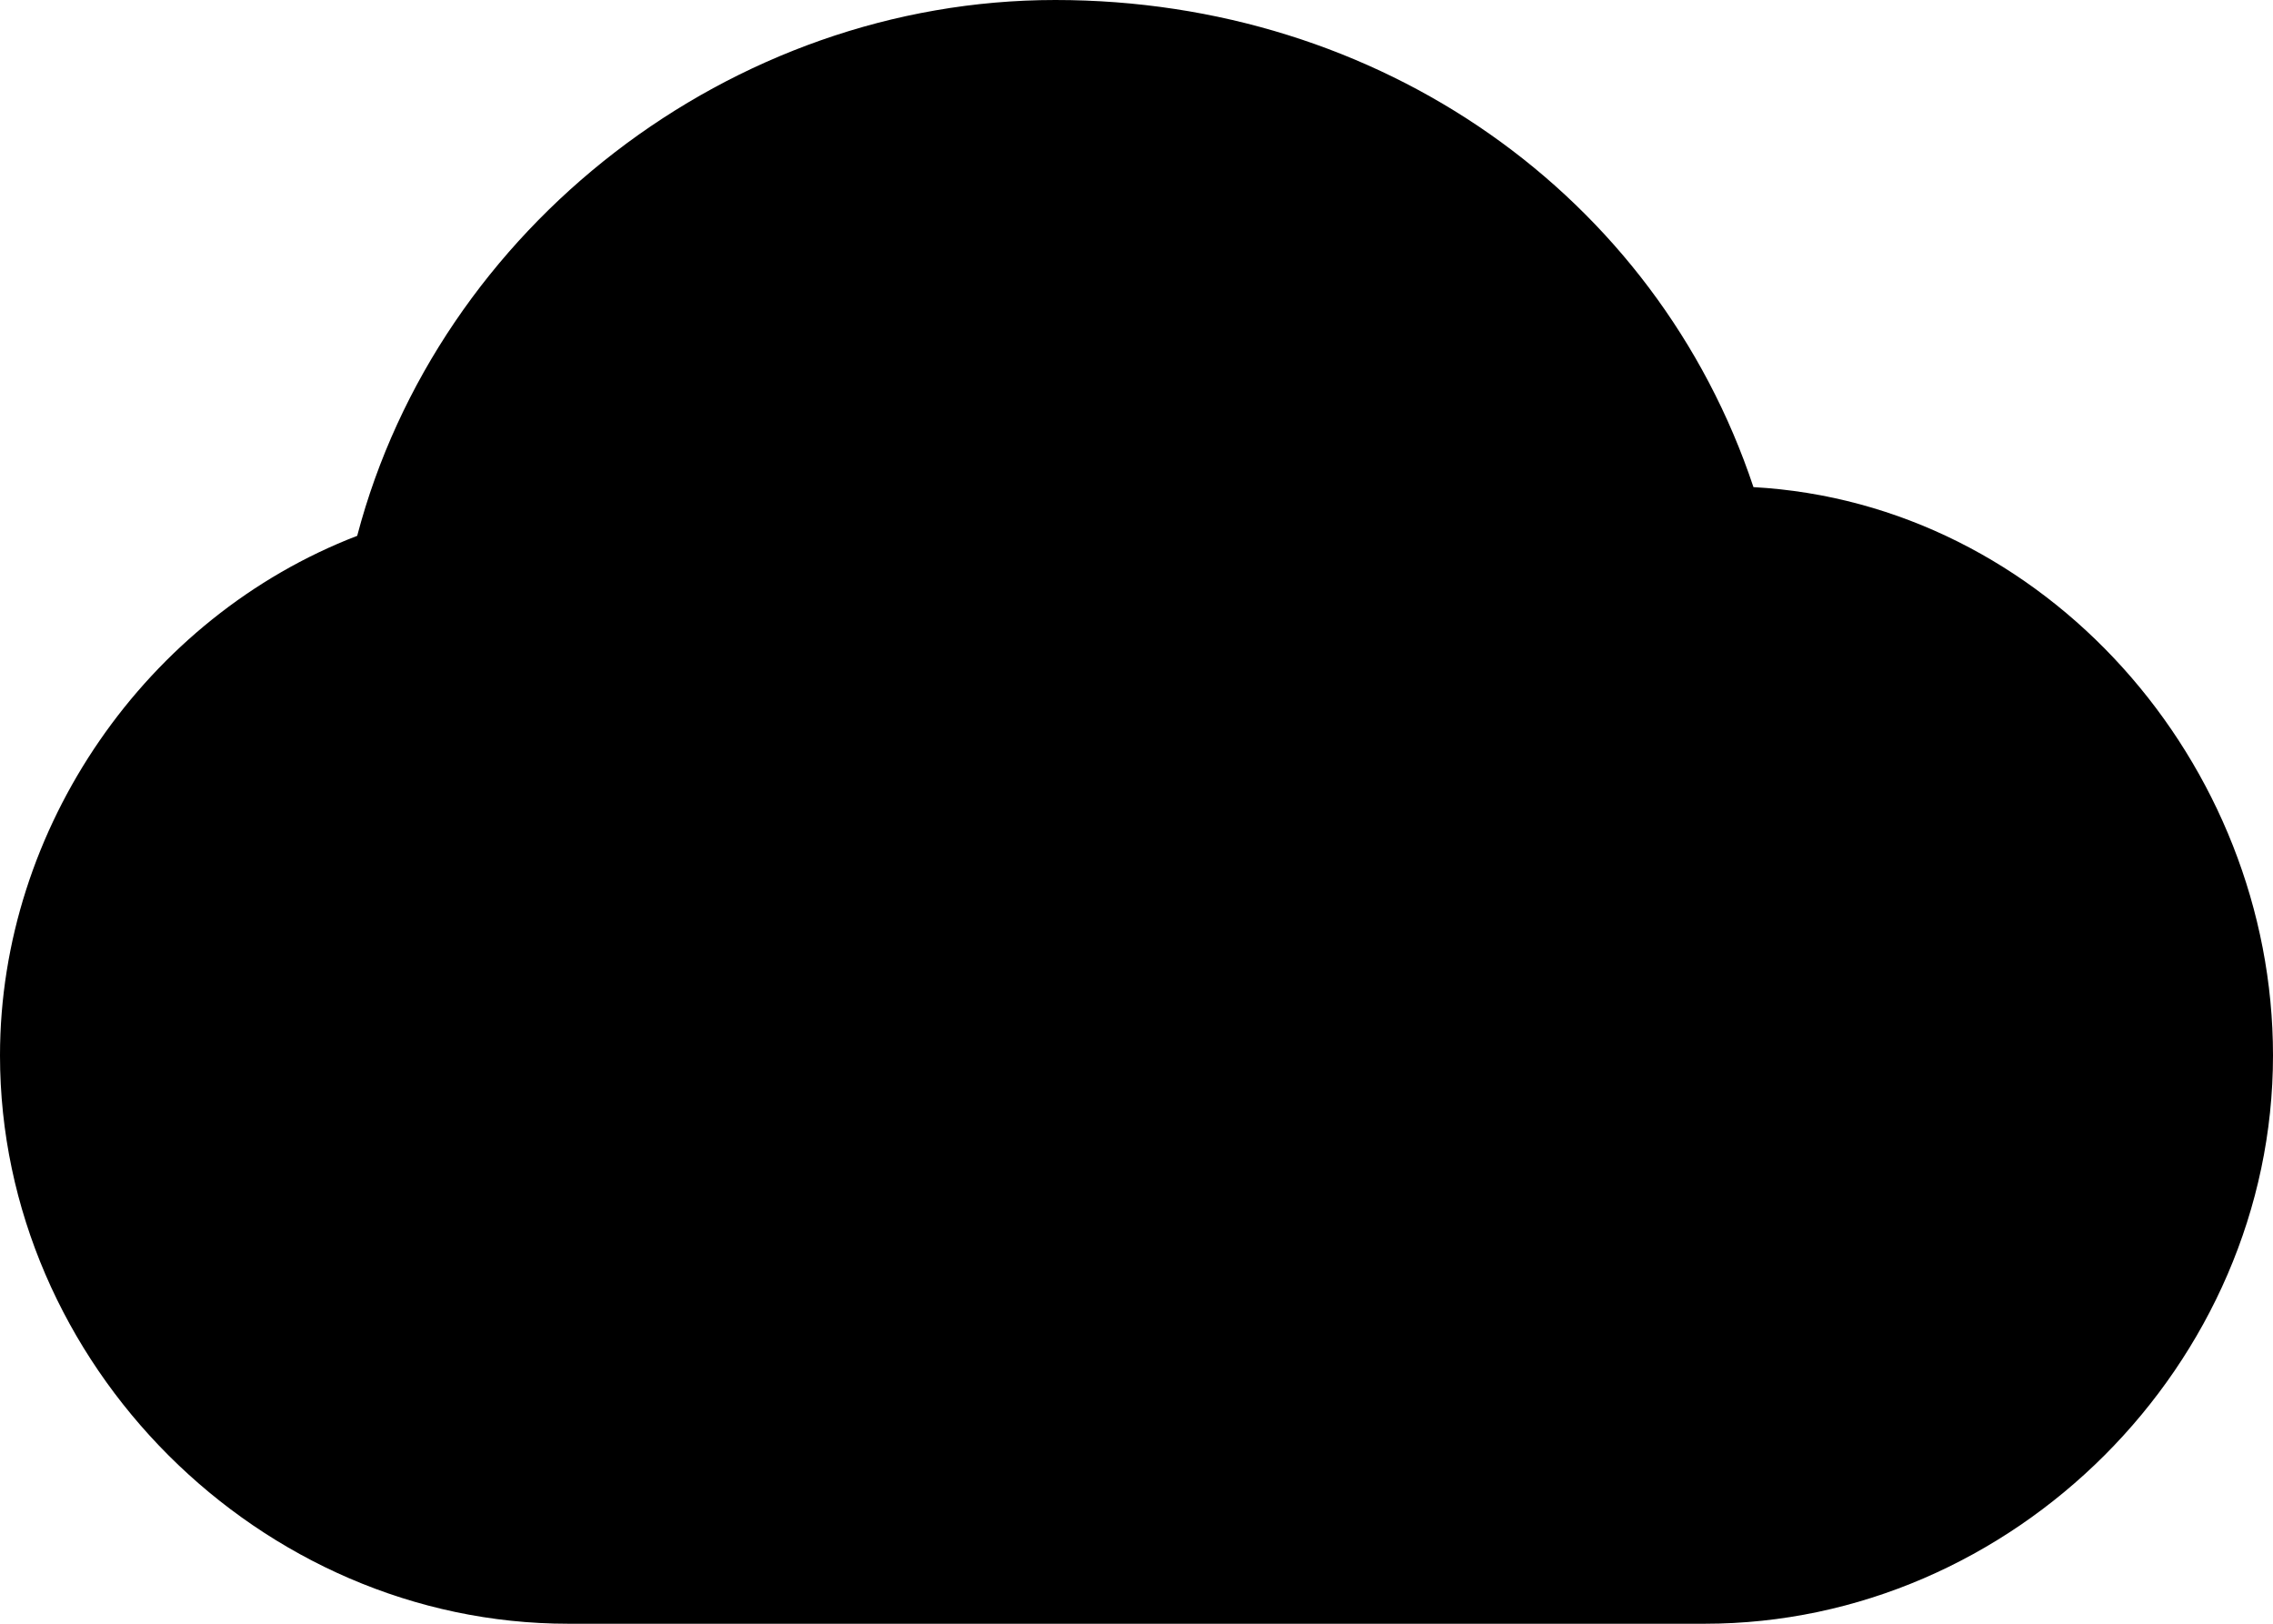 <?xml version="1.0" encoding="utf-8"?>
<!-- Generator: Adobe Illustrator 19.1.1, SVG Export Plug-In . SVG Version: 6.00 Build 0)  -->
<svg version="1.1" id="IOS_copy" xmlns="http://www.w3.org/2000/svg" xmlns:xlink="http://www.w3.org/1999/xlink" x="0px" y="0px"
	 viewBox="0 0 14 10" enable-background="new 0 0 14 10" xml:space="preserve">
<path d="M6.5,0c-2,0-3.8,1.4-4.3,3.3C0.9,3.8,0,5.1,0,6.5C0,8.4,1.6,10,3.5,10h7c1.9,0,3.5-1.6,3.5-3.5c0-1.8-1.4-3.4-3.2-3.5
	C10.2,1.2,8.5,0,6.5,0L6.5,0z"/>
</svg>
